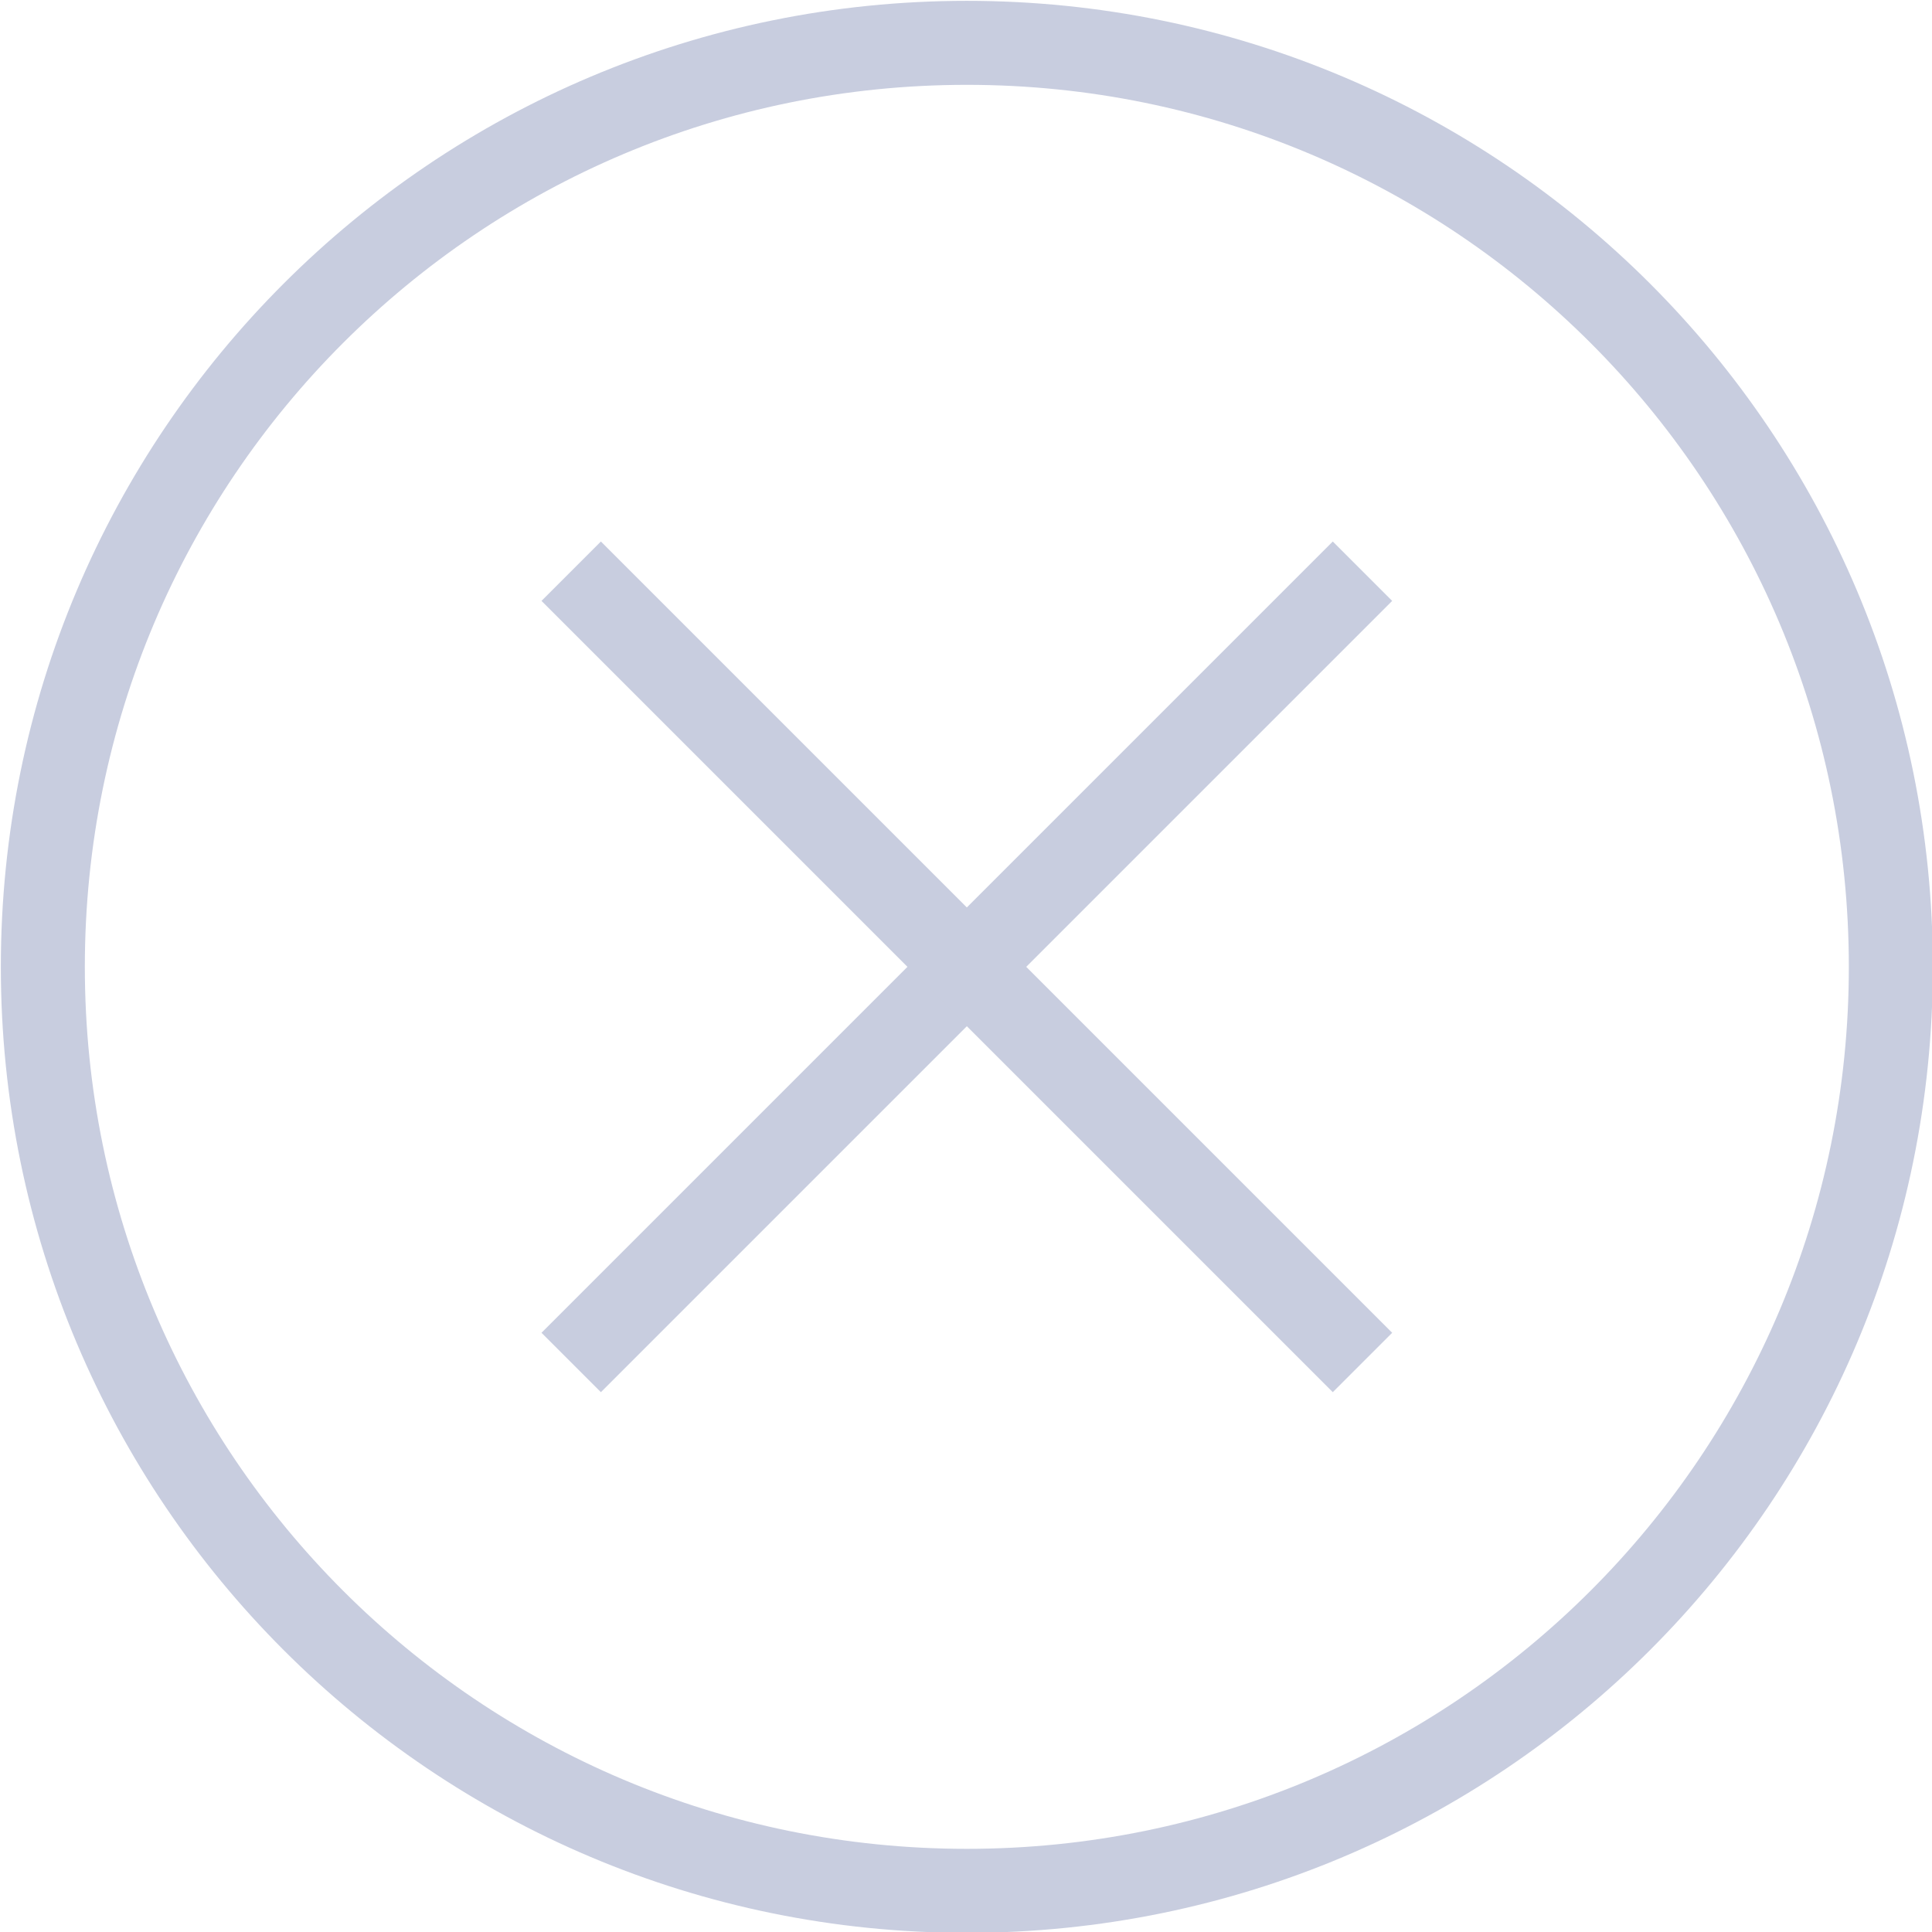 <?xml version="1.0" encoding="UTF-8" standalone="no"?>
<!-- Created with PhotoLine 20.02 (www.pl32.com) -->
<!DOCTYPE svg PUBLIC "-//W3C//DTD SVG 1.1//EN" "http://www.w3.org/Graphics/SVG/1.1/DTD/svg11.dtd">
<svg width="23" height="23" viewBox="0 0 23 23" version="1.1" xmlns="http://www.w3.org/2000/svg" xmlns:xlink="http://www.w3.org/1999/xlink">
  <g transform="matrix(1 0 0 1 -427.49 -33.49)">
    <g id="Ellipse">
      <path fill="none" stroke="#c8cddf" d="M428 45 C428 38.92 432.92 34 439 34 C445.08 34 450 38.92 450 45 C450 51.08 445.08 56 439 56 C432.92 56 428 51.08 428 45 Z"/>
    </g>
    <g id="Line">
      <path fill="none" stroke="#c8cddf" d="M434.29 49.71 L443.71 40.29"/>
    </g>
    <g id="Line2">
      <path fill="none" stroke="#c8cddf" d="M443.71 49.71 L434.29 40.29"/>
    </g>
  </g>
</svg>
